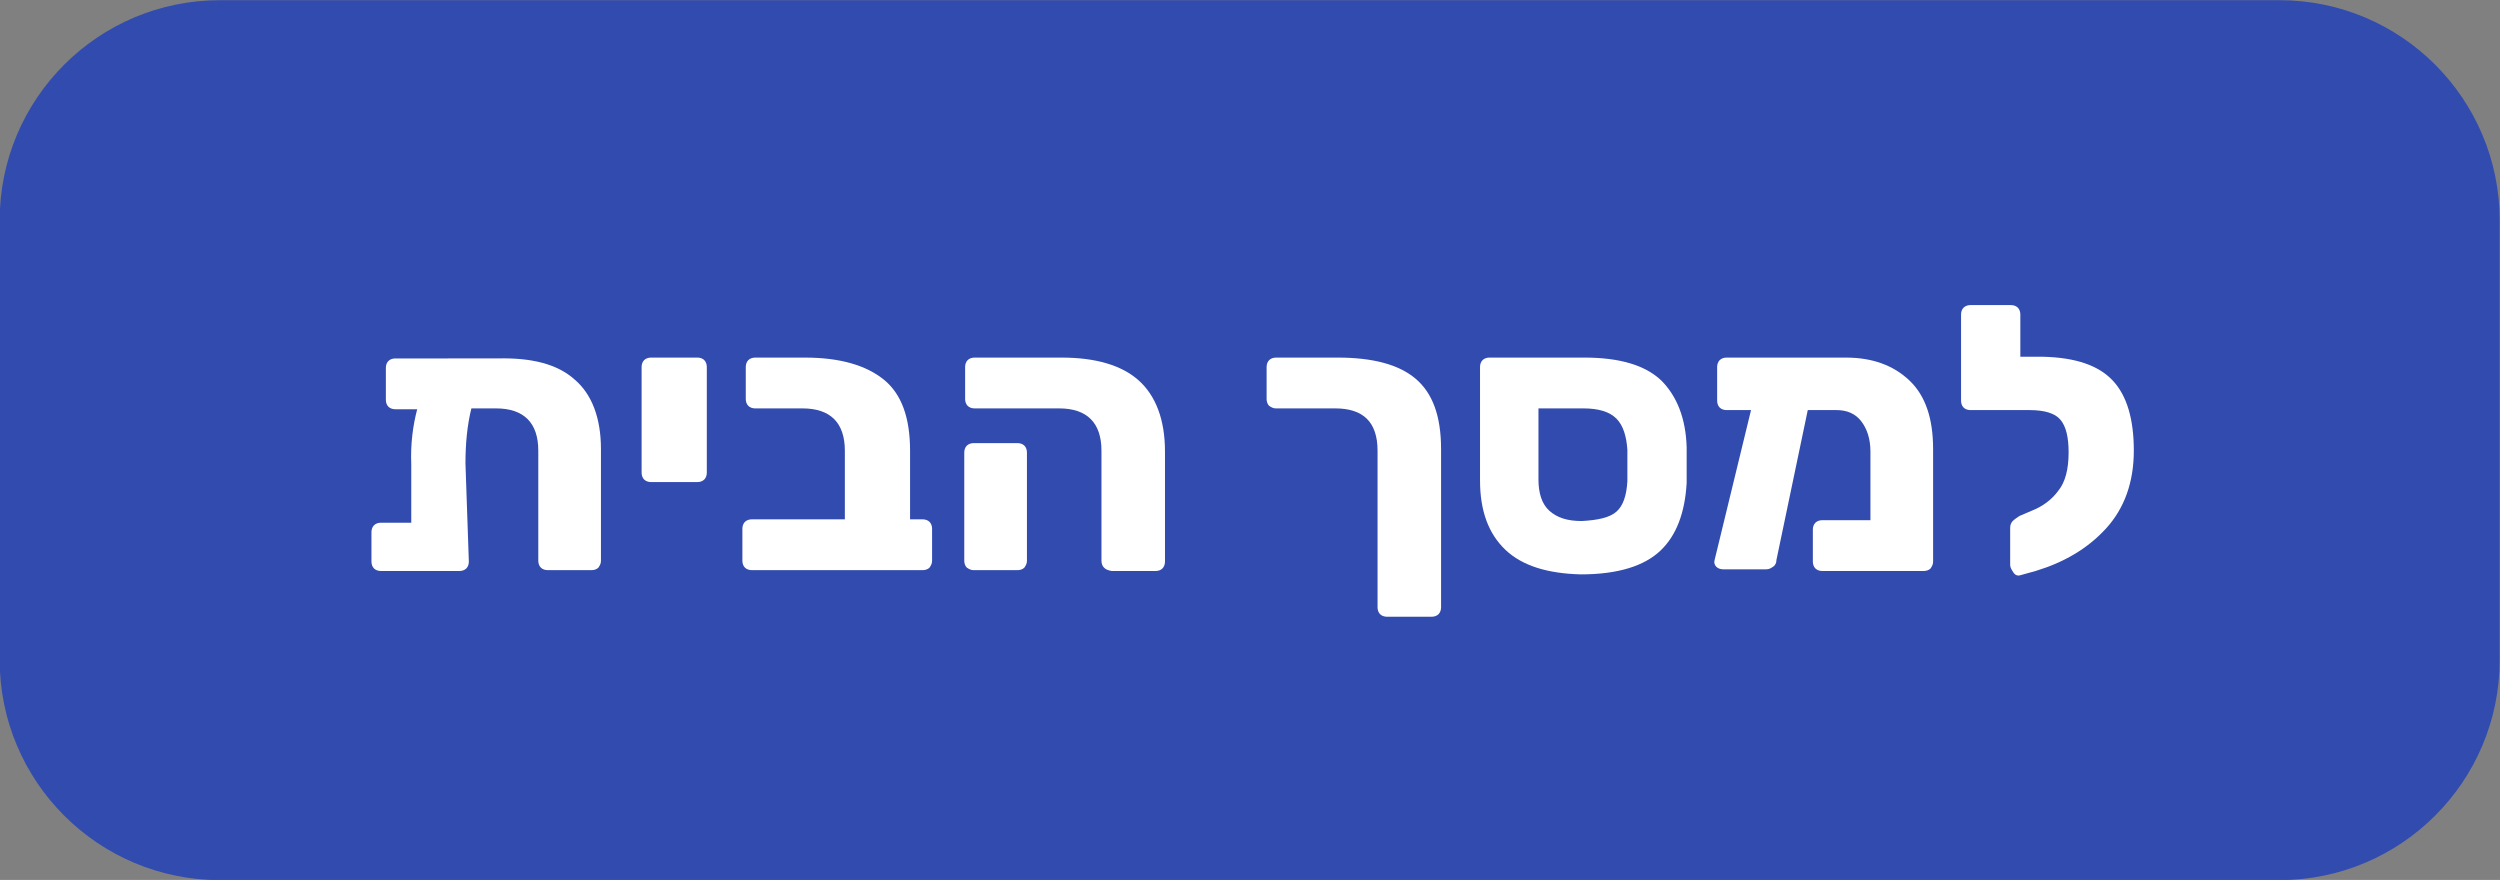 <?xml version="1.0" encoding="utf-8"?>
<!-- Generator: Adobe Illustrator 25.0.1, SVG Export Plug-In . SVG Version: 6.00 Build 0)  -->
<svg version="1.1" id="Layer_1" xmlns="http://www.w3.org/2000/svg" xmlns:xlink="http://www.w3.org/1999/xlink" x="0px" y="0px"
	 viewBox="0 0 295.2 103.9" style="enable-background:new 0 0 295.2 103.9;" xml:space="preserve">
<rect x="0" y="0" width="295.2" height="103.9" fill="#808080" stroke="none"/>
<style type="text/css">
	.st0{fill:#324BAF;stroke:#324BAF;stroke-width:6;}
	.st1{enable-background:new    ;}
	.st2{fill:#FFFFFF;}
</style>
<g id="Group_451" transform="translate(-682.239 -1326.677)">
	<path id="Rectangle_86" class="st0" d="M708.2,1329.7h243.2c12.7,0,23,10.3,23,23v51.9c0,12.7-10.3,23-23,23H708.2
		c-12.7,0-23-10.3-23-23v-51.9C685.2,1340,695.5,1329.7,708.2,1329.7z"/>
	<g class="st1">
		<path class="st2" d="M750.1,1371.5c2,1.7,3.1,4.5,3.1,8.2v13.2c0,0.3-0.1,0.5-0.3,0.8c-0.2,0.2-0.5,0.3-0.8,0.3h-5.2
			c-0.3,0-0.6-0.1-0.8-0.3c-0.2-0.2-0.3-0.5-0.3-0.8v-13c0-3.3-1.7-5-5-5h-2.9c-0.5,2-0.7,4.2-0.7,6.5l0.4,11.6
			c0,0.3-0.1,0.6-0.3,0.8c-0.2,0.2-0.5,0.3-0.8,0.3l-9.3,0c-0.3,0-0.6-0.1-0.8-0.3c-0.2-0.2-0.3-0.5-0.3-0.8v-3.5
			c0-0.3,0.1-0.6,0.3-0.8c0.2-0.2,0.5-0.3,0.8-0.3h3.6v-6.9c-0.1-2.4,0.2-4.6,0.7-6.5h-2.6c-0.3,0-0.6-0.1-0.8-0.3
			c-0.2-0.2-0.3-0.5-0.3-0.8v-3.8c0-0.3,0.1-0.6,0.3-0.8c0.2-0.2,0.5-0.3,0.8-0.3H741C745.1,1368.9,748.1,1369.7,750.1,1371.5z"/>
		<path class="st2" d="M758.3,1383.3c-0.2-0.2-0.3-0.5-0.3-0.8V1370c0-0.3,0.1-0.6,0.3-0.8c0.2-0.2,0.5-0.3,0.8-0.3h5.5
			c0.3,0,0.6,0.1,0.8,0.3c0.2,0.2,0.3,0.5,0.3,0.8v12.5c0,0.3-0.1,0.6-0.3,0.8c-0.2,0.2-0.5,0.3-0.8,0.3h-5.5
			C758.8,1383.6,758.5,1383.5,758.3,1383.3z"/>
		<path class="st2" d="M770.2,1393.7c-0.2-0.2-0.3-0.5-0.3-0.8v-3.8c0-0.3,0.1-0.6,0.3-0.8c0.2-0.2,0.5-0.3,0.8-0.3h11v-8.1
			c0-3.3-1.7-5-5-5h-5.6c-0.3,0-0.6-0.1-0.8-0.3c-0.2-0.2-0.3-0.5-0.3-0.8v-3.8c0-0.3,0.1-0.6,0.3-0.8c0.2-0.2,0.5-0.3,0.8-0.3h5.9
			c4.1,0,7.2,0.9,9.3,2.6c2.1,1.7,3.1,4.5,3.1,8.4v8.1h1.5c0.3,0,0.6,0.1,0.8,0.3c0.2,0.2,0.3,0.5,0.3,0.8v3.8
			c0,0.3-0.1,0.5-0.3,0.8c-0.2,0.2-0.5,0.3-0.8,0.3H771C770.7,1394,770.4,1393.9,770.2,1393.7z"/>
		<path class="st2" d="M812.6,1393.7c-0.2-0.2-0.3-0.5-0.3-0.8v-13c0-3.3-1.7-5-5-5h-10c-0.3,0-0.6-0.1-0.8-0.3
			c-0.2-0.2-0.3-0.5-0.3-0.8v-3.8c0-0.3,0.1-0.6,0.3-0.8c0.2-0.2,0.5-0.3,0.8-0.3h10.3c4,0,7.1,0.9,9.1,2.7c2,1.8,3.1,4.6,3.1,8.4
			v13c0,0.3-0.1,0.6-0.3,0.8c-0.2,0.2-0.5,0.3-0.8,0.3h-5.2C813,1394,812.8,1393.9,812.6,1393.7z M796.4,1393.7
			c-0.2-0.2-0.3-0.5-0.3-0.8v-12.8c0-0.3,0.1-0.6,0.3-0.8c0.2-0.2,0.5-0.3,0.8-0.3h5.2c0.3,0,0.6,0.1,0.8,0.3
			c0.2,0.2,0.3,0.5,0.3,0.8v12.8c0,0.3-0.1,0.5-0.3,0.8c-0.2,0.2-0.5,0.3-0.8,0.3h-5.2C796.9,1394,796.7,1393.9,796.4,1393.7z"/>
		<path class="st2" d="M839.9,1374.9h-7c-0.3,0-0.5-0.1-0.8-0.3c-0.2-0.2-0.3-0.5-0.3-0.8v-3.8c0-0.3,0.1-0.6,0.3-0.8
			c0.2-0.2,0.5-0.3,0.8-0.3h7.3c4.1,0,7.2,0.8,9.2,2.5c2,1.7,3,4.4,3,8.3v18.7c0,0.3-0.1,0.6-0.3,0.8c-0.2,0.2-0.5,0.3-0.8,0.3H846
			c-0.3,0-0.6-0.1-0.8-0.3c-0.2-0.2-0.3-0.5-0.3-0.8v-18.5C844.9,1376.5,843.2,1374.9,839.9,1374.9z"/>
		<path class="st2" d="M860,1391.6c-2-1.9-3-4.6-3-8.2V1370c0-0.3,0.1-0.6,0.3-0.8c0.2-0.2,0.5-0.3,0.8-0.3h11.2
			c4.2,0,7.2,0.9,9.1,2.7c1.8,1.8,2.9,4.4,3,7.9c0,0.3,0,1,0,2.1c0,1.1,0,1.8,0,2.1c-0.2,3.5-1.2,6.2-3.1,8c-1.9,1.8-5,2.8-9.4,2.8
			C865,1394.4,862,1393.5,860,1391.6z M873.1,1387.1c0.8-0.7,1.2-1.9,1.3-3.6c0-0.3,0-0.9,0-1.9c0-0.9,0-1.6,0-1.8
			c-0.1-1.6-0.5-2.9-1.3-3.7c-0.8-0.8-2.1-1.2-3.9-1.2h-5.3v8.4c0,1.6,0.4,2.9,1.3,3.7c0.9,0.8,2.1,1.2,3.8,1.2
			C870.9,1388.1,872.3,1387.8,873.1,1387.1z"/>
		<path class="st2" d="M907.7,1371.6c1.9,1.8,2.8,4.5,2.8,8.1v13.3c0,0.3-0.1,0.5-0.3,0.8c-0.2,0.2-0.5,0.3-0.8,0.3h-12
			c-0.3,0-0.6-0.1-0.8-0.3s-0.3-0.5-0.3-0.8v-3.8c0-0.3,0.1-0.6,0.3-0.8s0.5-0.3,0.8-0.3h5.7v-8.1c0-1.5-0.4-2.7-1.1-3.6
			s-1.7-1.3-2.9-1.3h-3.4l-3.7,17.7c0,0.3-0.1,0.6-0.4,0.8s-0.5,0.3-0.8,0.3h-5.1c-0.3,0-0.6-0.1-0.8-0.3c-0.2-0.2-0.3-0.5-0.2-0.8
			l4.3-17.7h-2.9c-0.3,0-0.6-0.1-0.8-0.3s-0.3-0.5-0.3-0.8v-4c0-0.3,0.1-0.6,0.3-0.8c0.2-0.2,0.5-0.3,0.8-0.3h14.1
			C903.3,1368.9,905.8,1369.8,907.7,1371.6z"/>
		<path class="st2" d="M931.7,1371.6c1.7,1.8,2.5,4.6,2.5,8.3c0,3.7-1.1,6.8-3.3,9.2c-2.2,2.4-5,4-8.3,5l-1.8,0.5
			c-0.3,0.1-0.6,0-0.8-0.3c-0.2-0.3-0.4-0.6-0.4-0.9v-4.4c0-0.3,0.1-0.6,0.3-0.8c0.2-0.2,0.5-0.4,0.8-0.6l1.4-0.6
			c1.3-0.5,2.4-1.3,3.2-2.4c0.8-1,1.2-2.5,1.2-4.5c0-1.8-0.3-3.1-1-3.9c-0.6-0.7-1.8-1.1-3.6-1.1h-1h-0.1l-5.9,0
			c-0.3,0-0.6-0.1-0.8-0.3s-0.3-0.5-0.3-0.8v-10.2c0-0.3,0.1-0.6,0.3-0.8c0.2-0.2,0.5-0.3,0.8-0.3h4.8c0.3,0,0.6,0.1,0.8,0.3
			s0.3,0.5,0.3,0.8v5h2.7C927.3,1368.9,930,1369.8,931.7,1371.6z"/>
	</g>
</g>
</svg>
